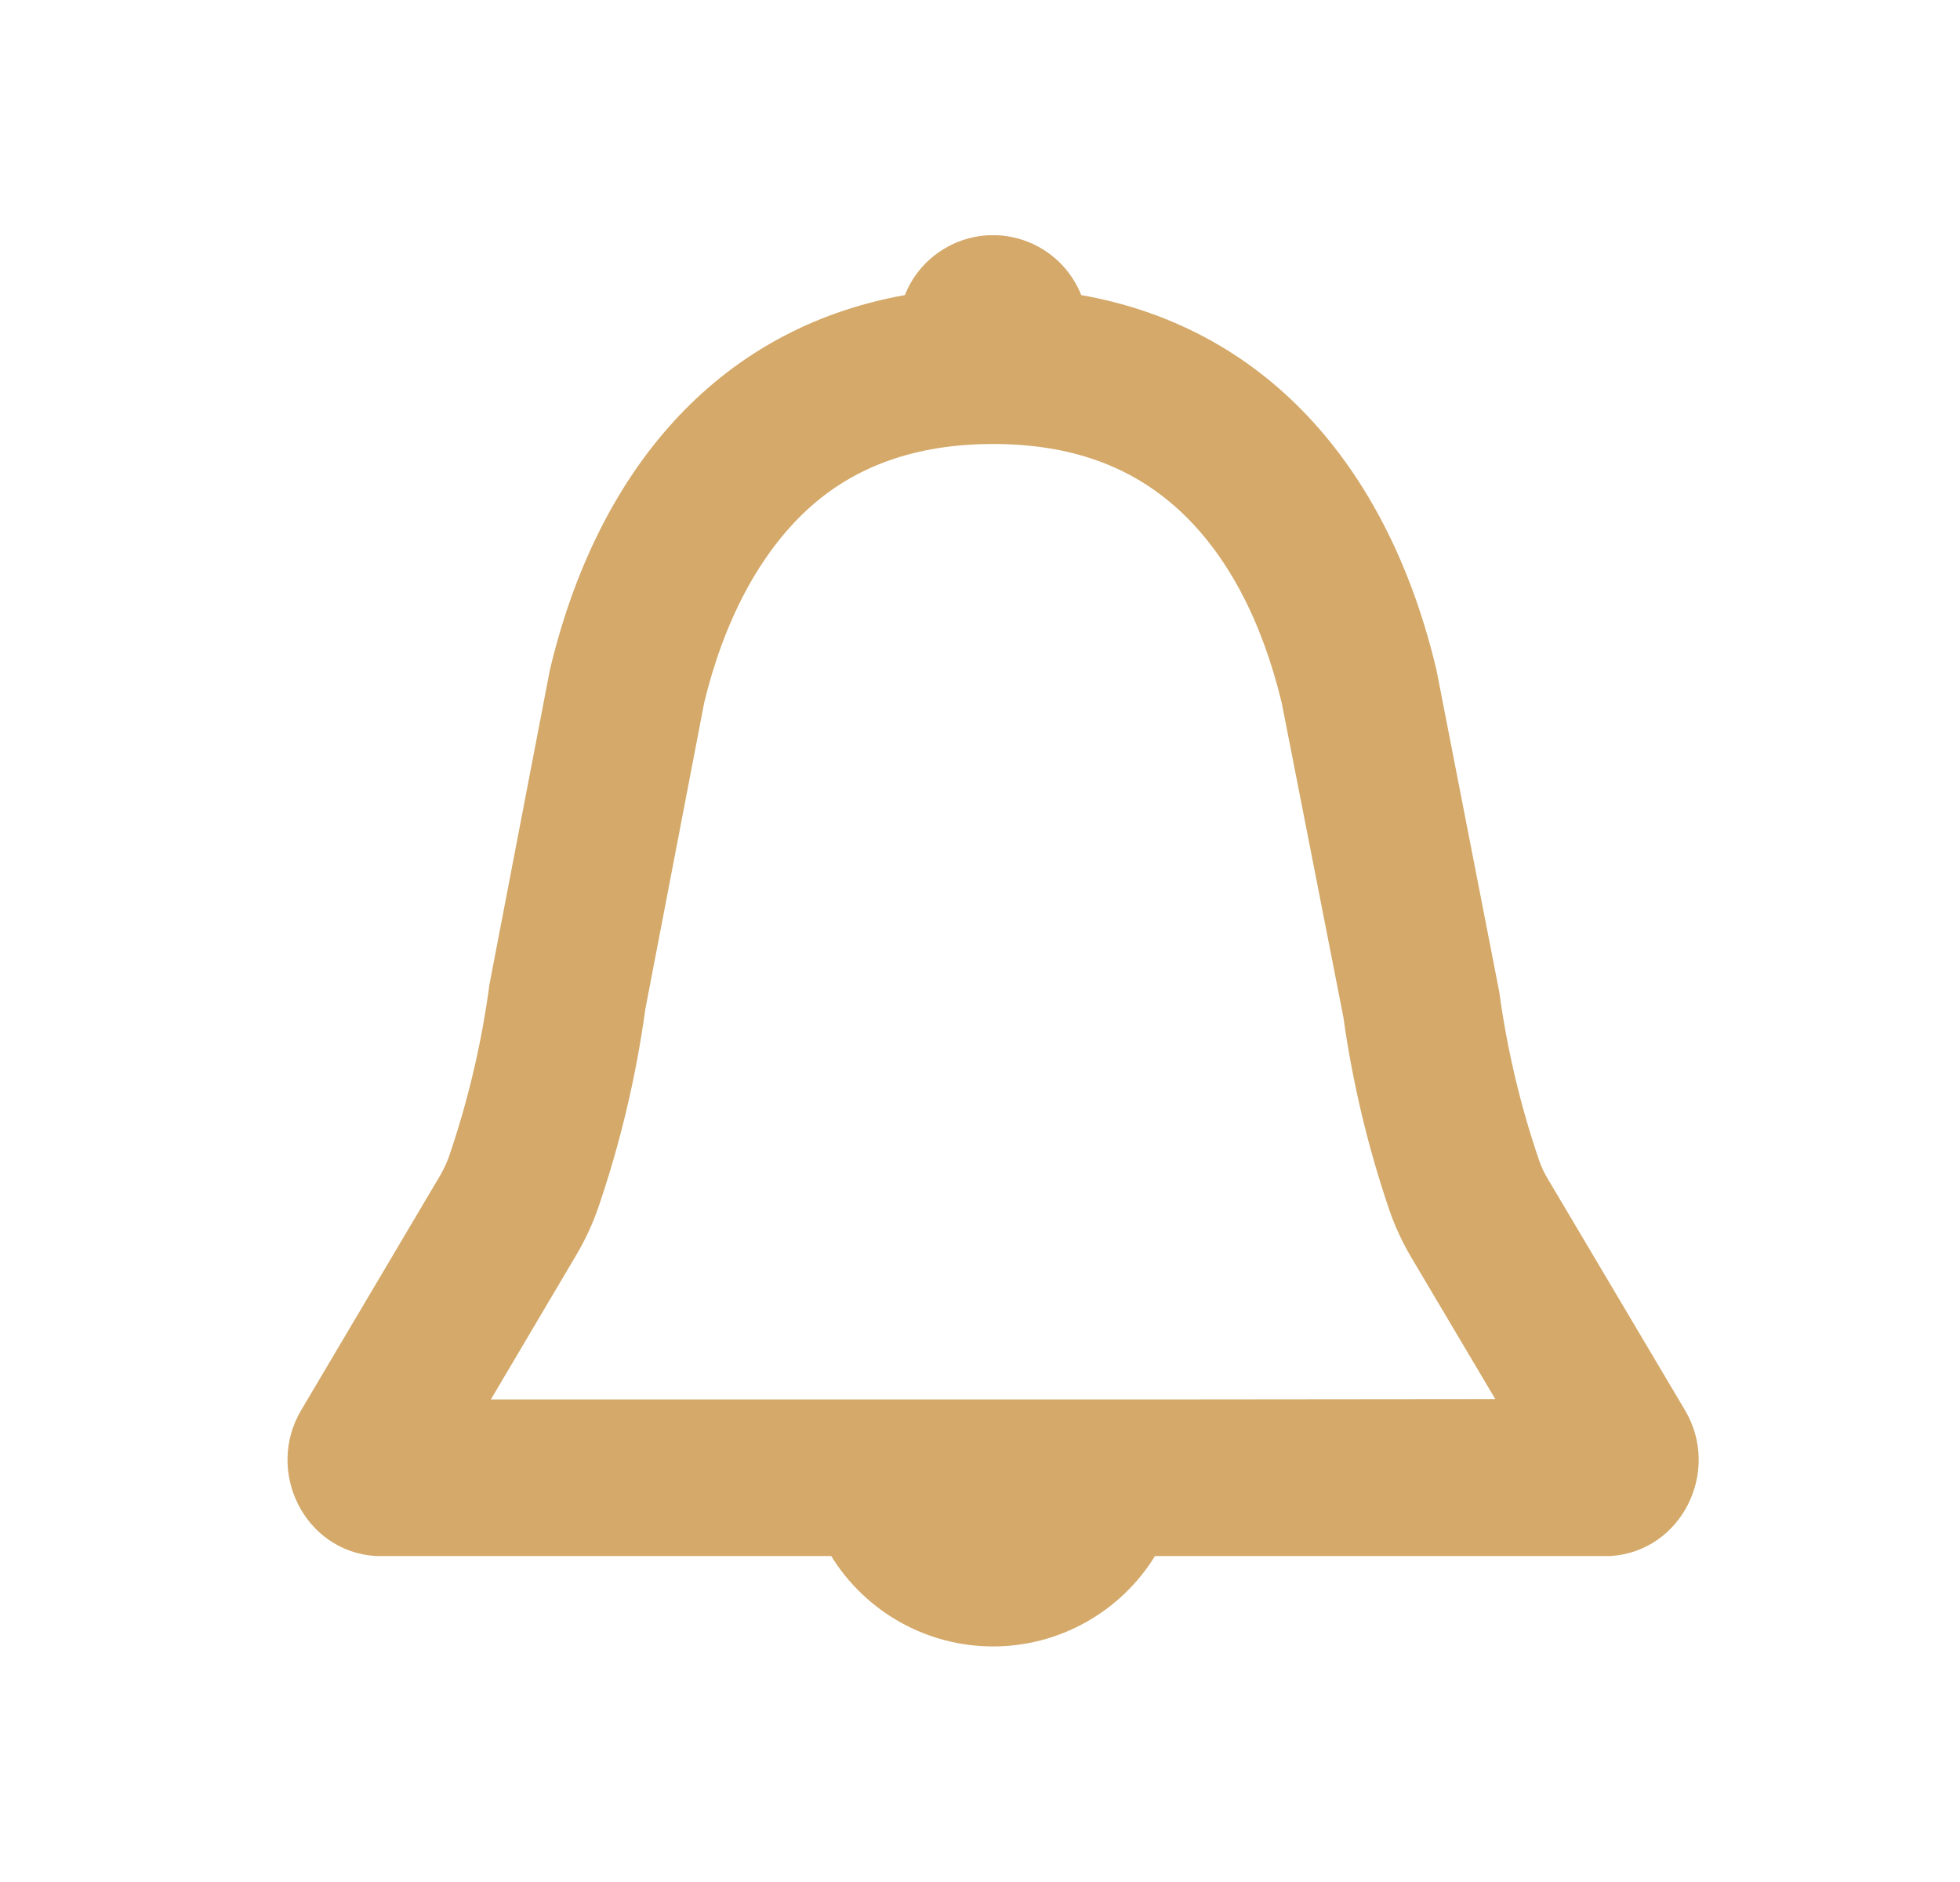 <svg width="25" height="24" viewBox="0 0 25 24" fill="none" xmlns="http://www.w3.org/2000/svg">
<g clip-path="url(#clip0_2430_56457)">
<path d="M21.493 17.985L19.736 15.023C19.692 14.949 19.656 14.871 19.629 14.79C19.391 14.094 19.222 13.376 19.123 12.648L18.323 8.548C17.736 6.058 16.229 4.195 13.791 3.763C13.701 3.537 13.546 3.344 13.346 3.208C13.145 3.072 12.909 2.999 12.666 2.999C12.424 2.999 12.187 3.072 11.987 3.208C11.786 3.344 11.631 3.537 11.542 3.763C9.102 4.2 7.602 6.059 7.013 8.547L6.243 12.554C6.144 13.302 5.97 14.039 5.725 14.754C5.696 14.833 5.66 14.91 5.618 14.984L3.841 17.984C3.38 18.762 3.883 19.784 4.79 19.843C4.821 19.843 4.851 19.843 4.882 19.843H10.602C10.819 20.195 11.123 20.486 11.484 20.688C11.845 20.89 12.253 20.996 12.667 20.996C13.081 20.996 13.488 20.89 13.849 20.688C14.211 20.486 14.515 20.195 14.732 19.843H20.452C20.483 19.843 20.515 19.843 20.545 19.843C21.451 19.783 21.954 18.762 21.493 17.985ZM14.956 17.846H6.261L7.353 16C7.465 15.81 7.559 15.608 7.631 15.4C7.912 14.578 8.113 13.73 8.231 12.87L8.982 8.961C9.237 7.907 9.69 7.061 10.294 6.502C10.898 5.943 11.686 5.662 12.665 5.662C13.644 5.662 14.42 5.937 15.036 6.502C15.652 7.067 16.094 7.908 16.349 8.965L17.135 12.972C17.252 13.806 17.448 14.629 17.72 15.427C17.792 15.638 17.887 15.842 18.001 16.035L19.073 17.842L14.956 17.846Z" fill="#D4A969"/>
</g>
<defs>
<clipPath id="clip0_2430_56457">
<rect width="18" height="18" fill="white" transform="translate(3.667 3)"/>
</clipPath>
</defs>
</svg>
